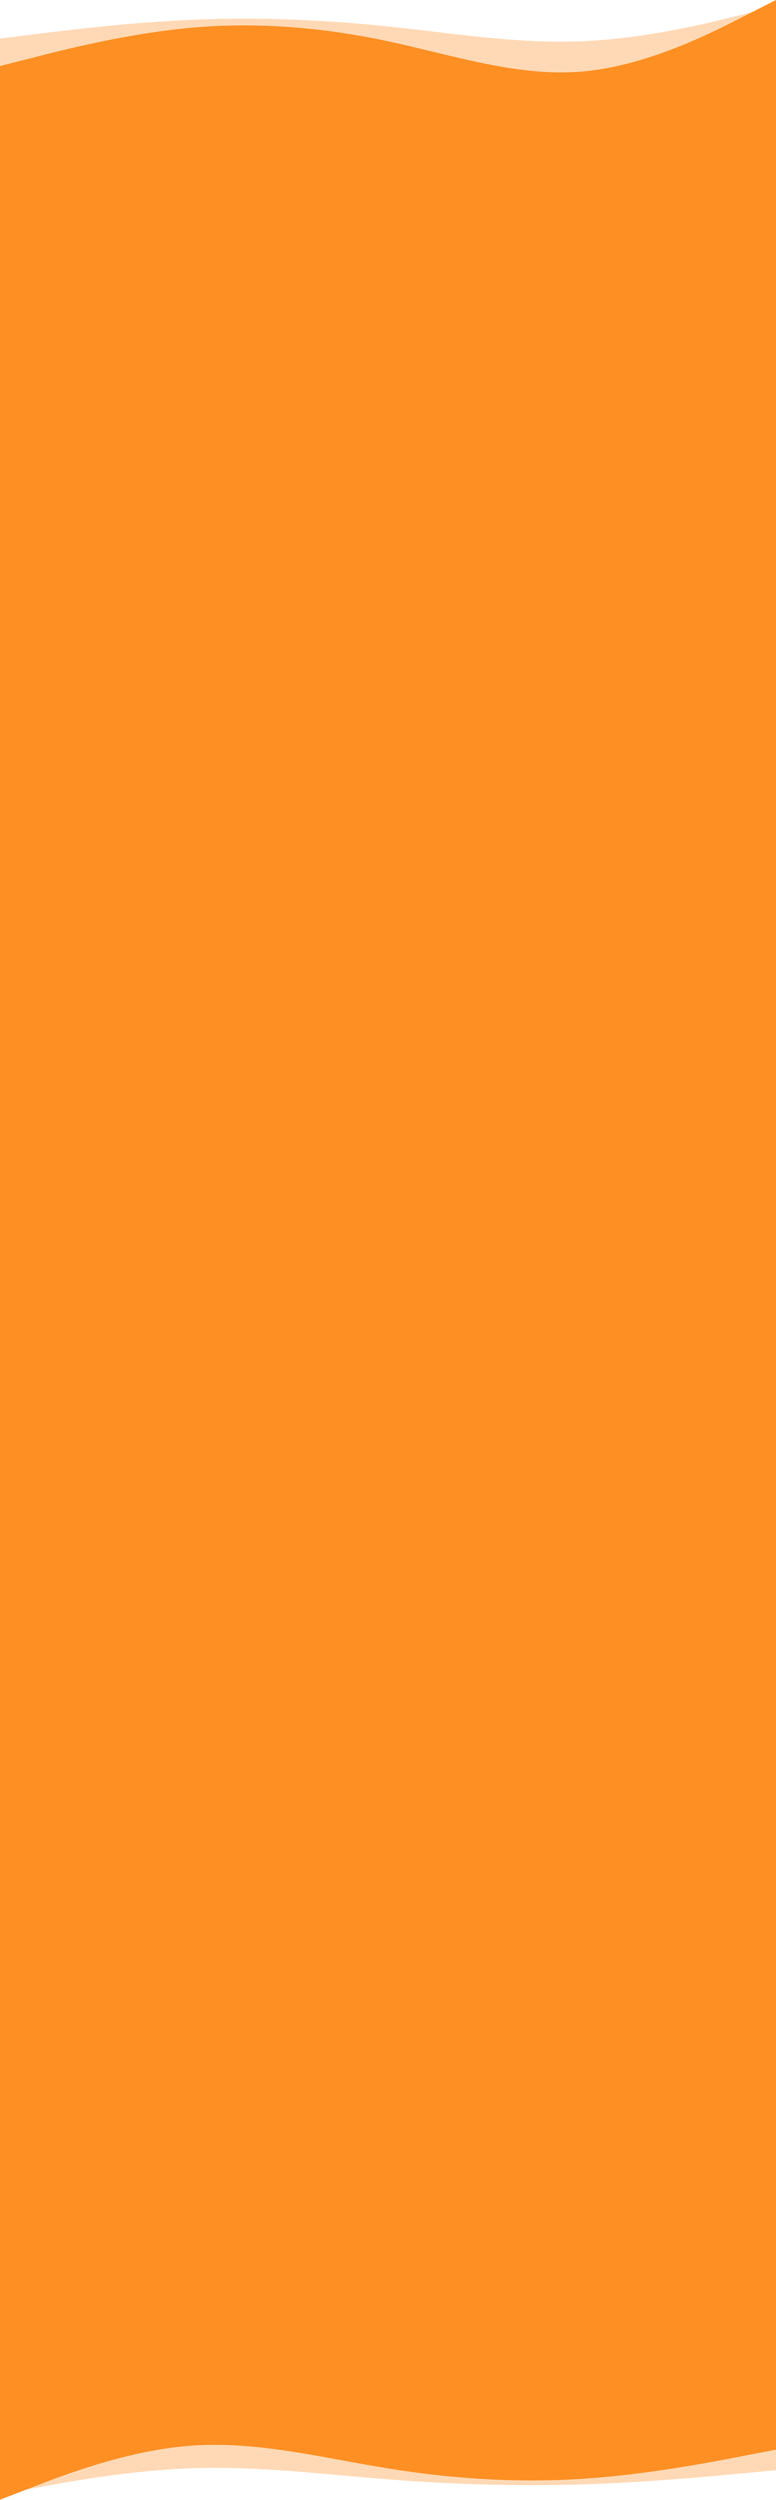 <svg width="375" height="1207" fill="none" xmlns="http://www.w3.org/2000/svg"><path fill-rule="evenodd" clip-rule="evenodd" d="M0 18.615l15.703-1.952c15.469-1.952 46.875-5.855 78.047-7.157 31.172-1.301 62.578 0 93.75 3.253 31.172 3.254 62.578 8.459 93.75 7.157 31.172-1.3 62.578-9.108 78.047-13.012L375 3v71H0V18.615zM374.997 1192.67l-15.703 1.47c-15.469 1.47-46.875 4.41-78.047 5.39-31.171.98-62.577 0-93.749-2.45-31.171-2.45-62.577-6.37-93.749-5.39-31.171.98-62.577 6.86-78.046 9.8L0 1204.43v-53.47h374.997v41.71z" fill="#FFD9B5"/><path fill-rule="evenodd" clip-rule="evenodd" d="M0 31.89l15.703-3.986c15.469-3.986 46.875-11.959 78.047-14.617 31.172-2.657 62.578 0 93.75 6.644 31.172 6.644 62.578 17.274 93.75 14.616 31.172-2.657 62.578-18.602 78.047-26.574L375 0v145H0V31.89zm374.997 1150.85l-15.703 3.02c-15.469 3.02-46.875 9.06-78.047 11.08-31.171 2.01-62.577 0-93.749-5.04-31.171-5.03-62.577-13.09-93.749-11.08-31.171 2.02-62.577 14.1-78.046 20.15L0 1206.91V1097h374.997v85.74z" fill="#FE8F22"/><path fill="#FE8F22" d="M0 142h375v1001H0z"/></svg>